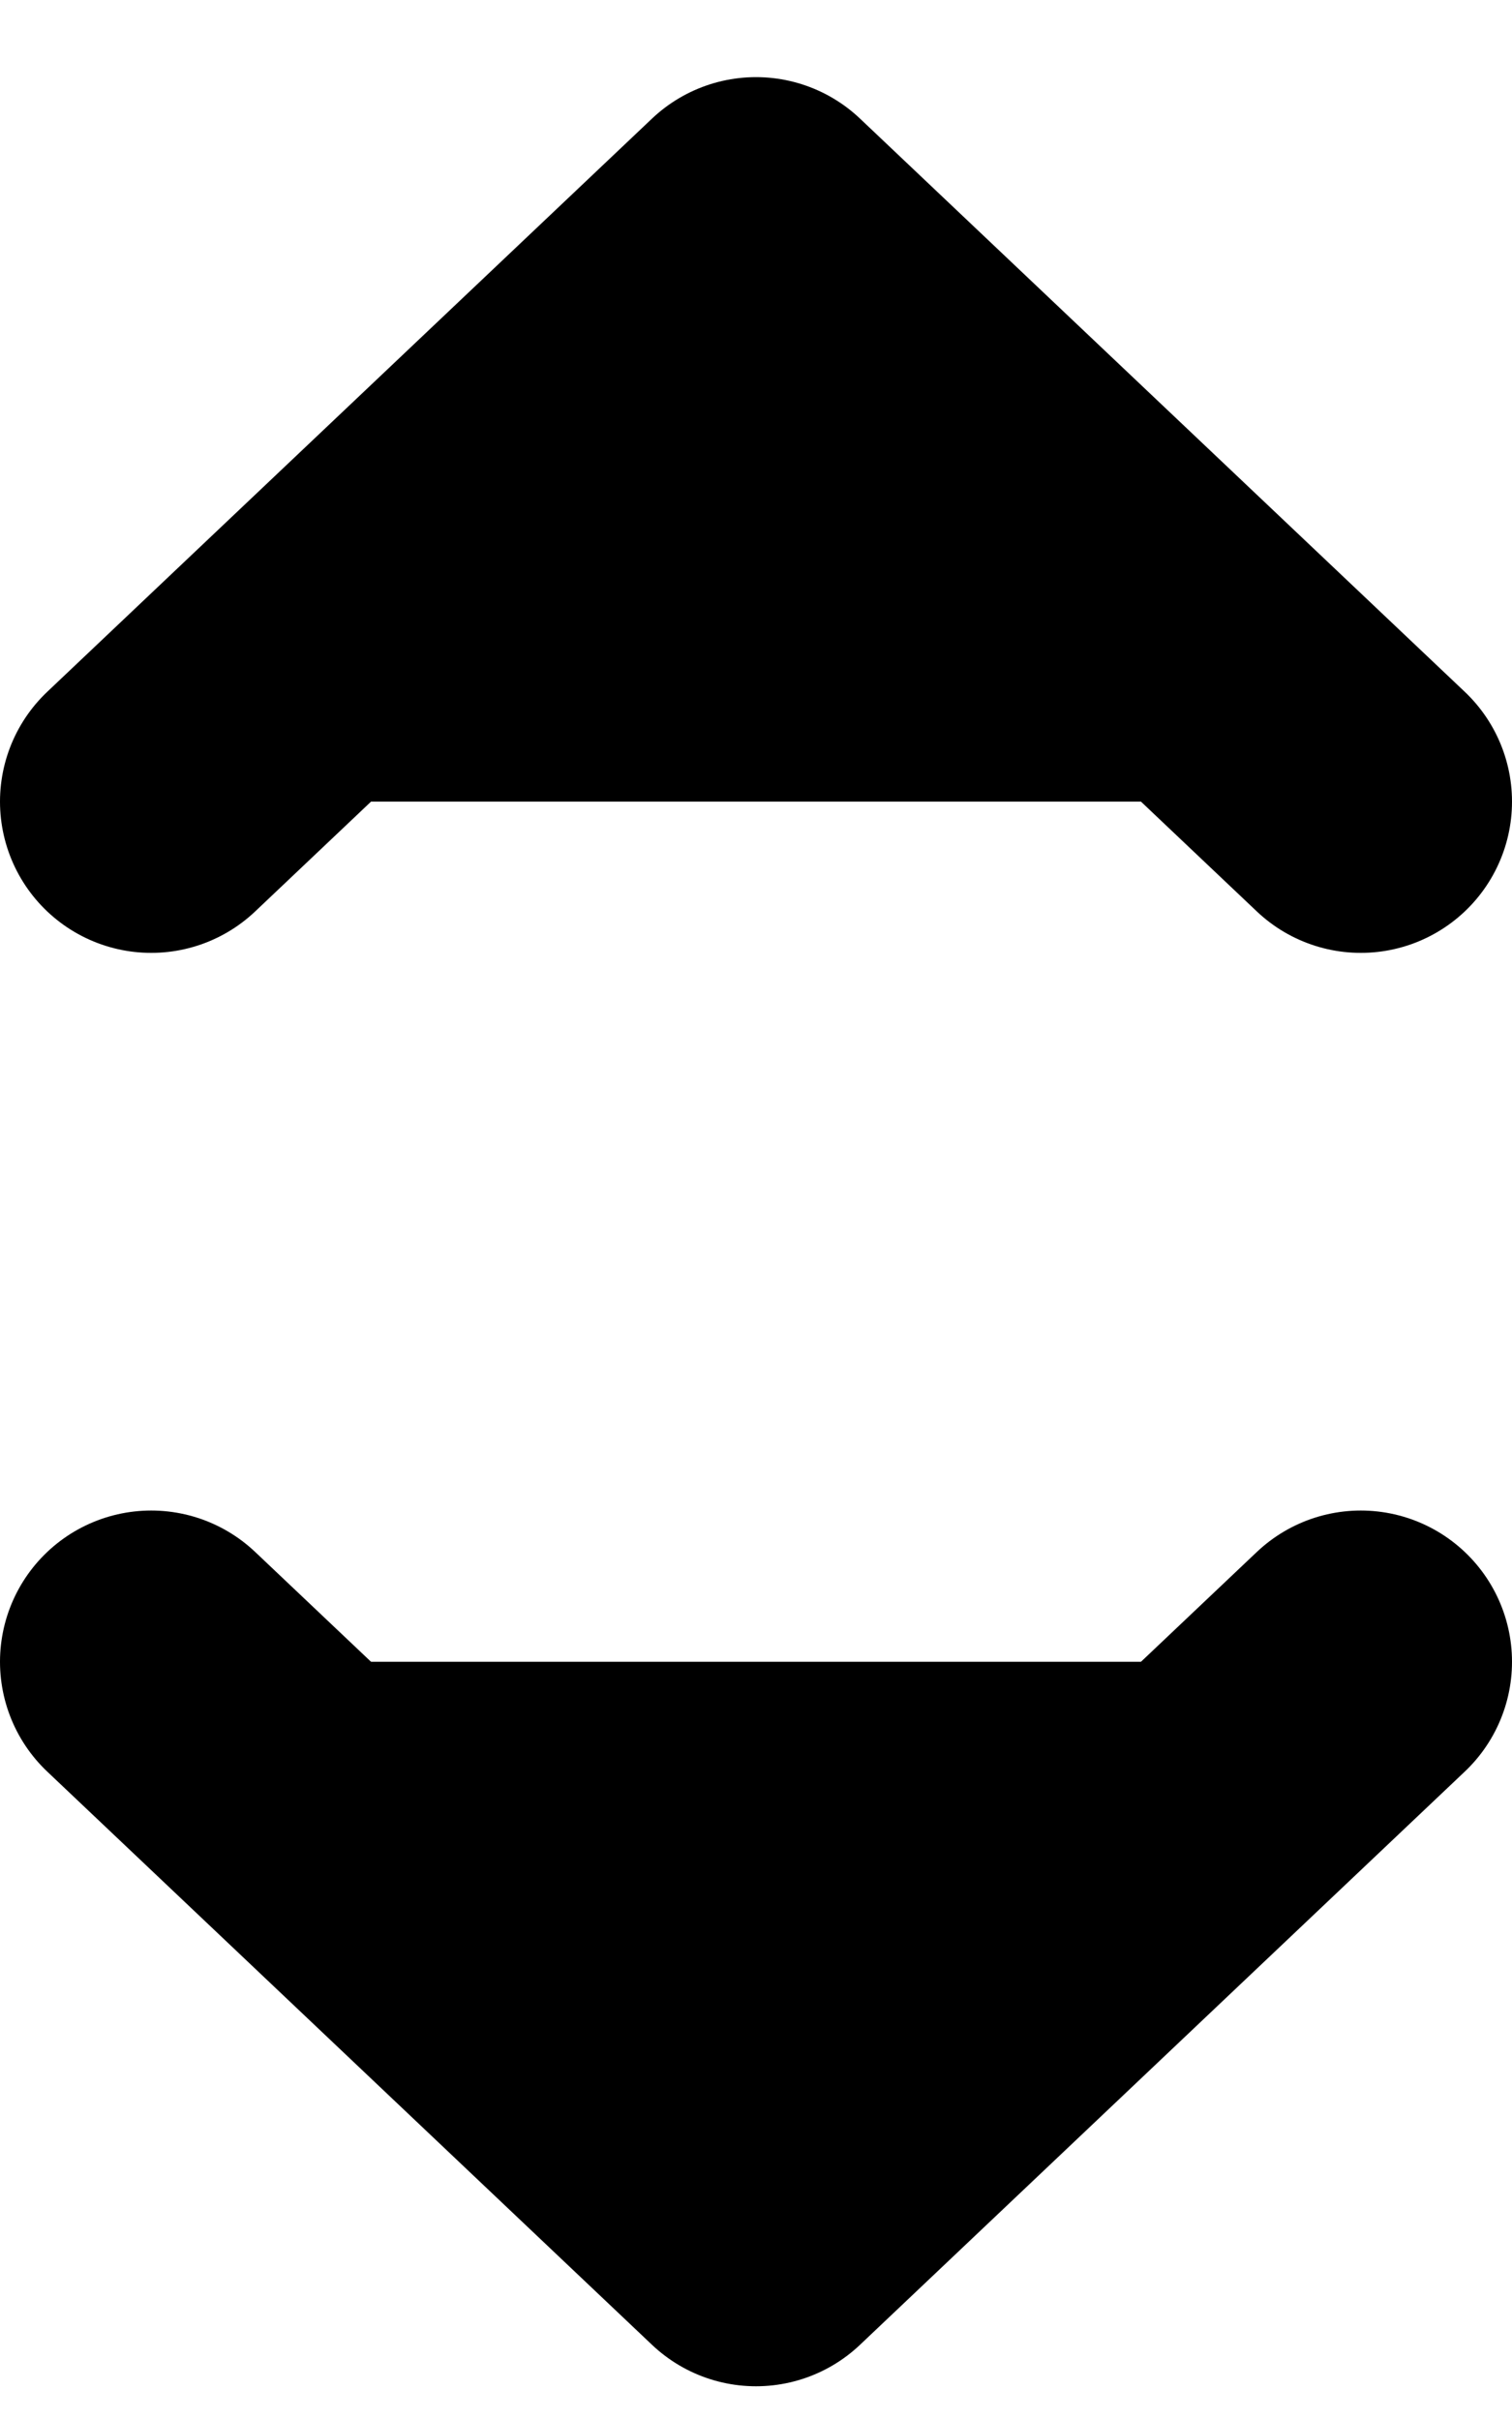 <svg xmlns="http://www.w3.org/2000/svg" fill="currentColor" viewBox="0 0 10 16">
  <path stroke="currentColor" stroke-linecap="round" stroke-linejoin="round" stroke-width="2" d="M9 5.3 5 1.51 1 5.3m0 5.687 4 3.79 4-3.79"/>
</svg>
